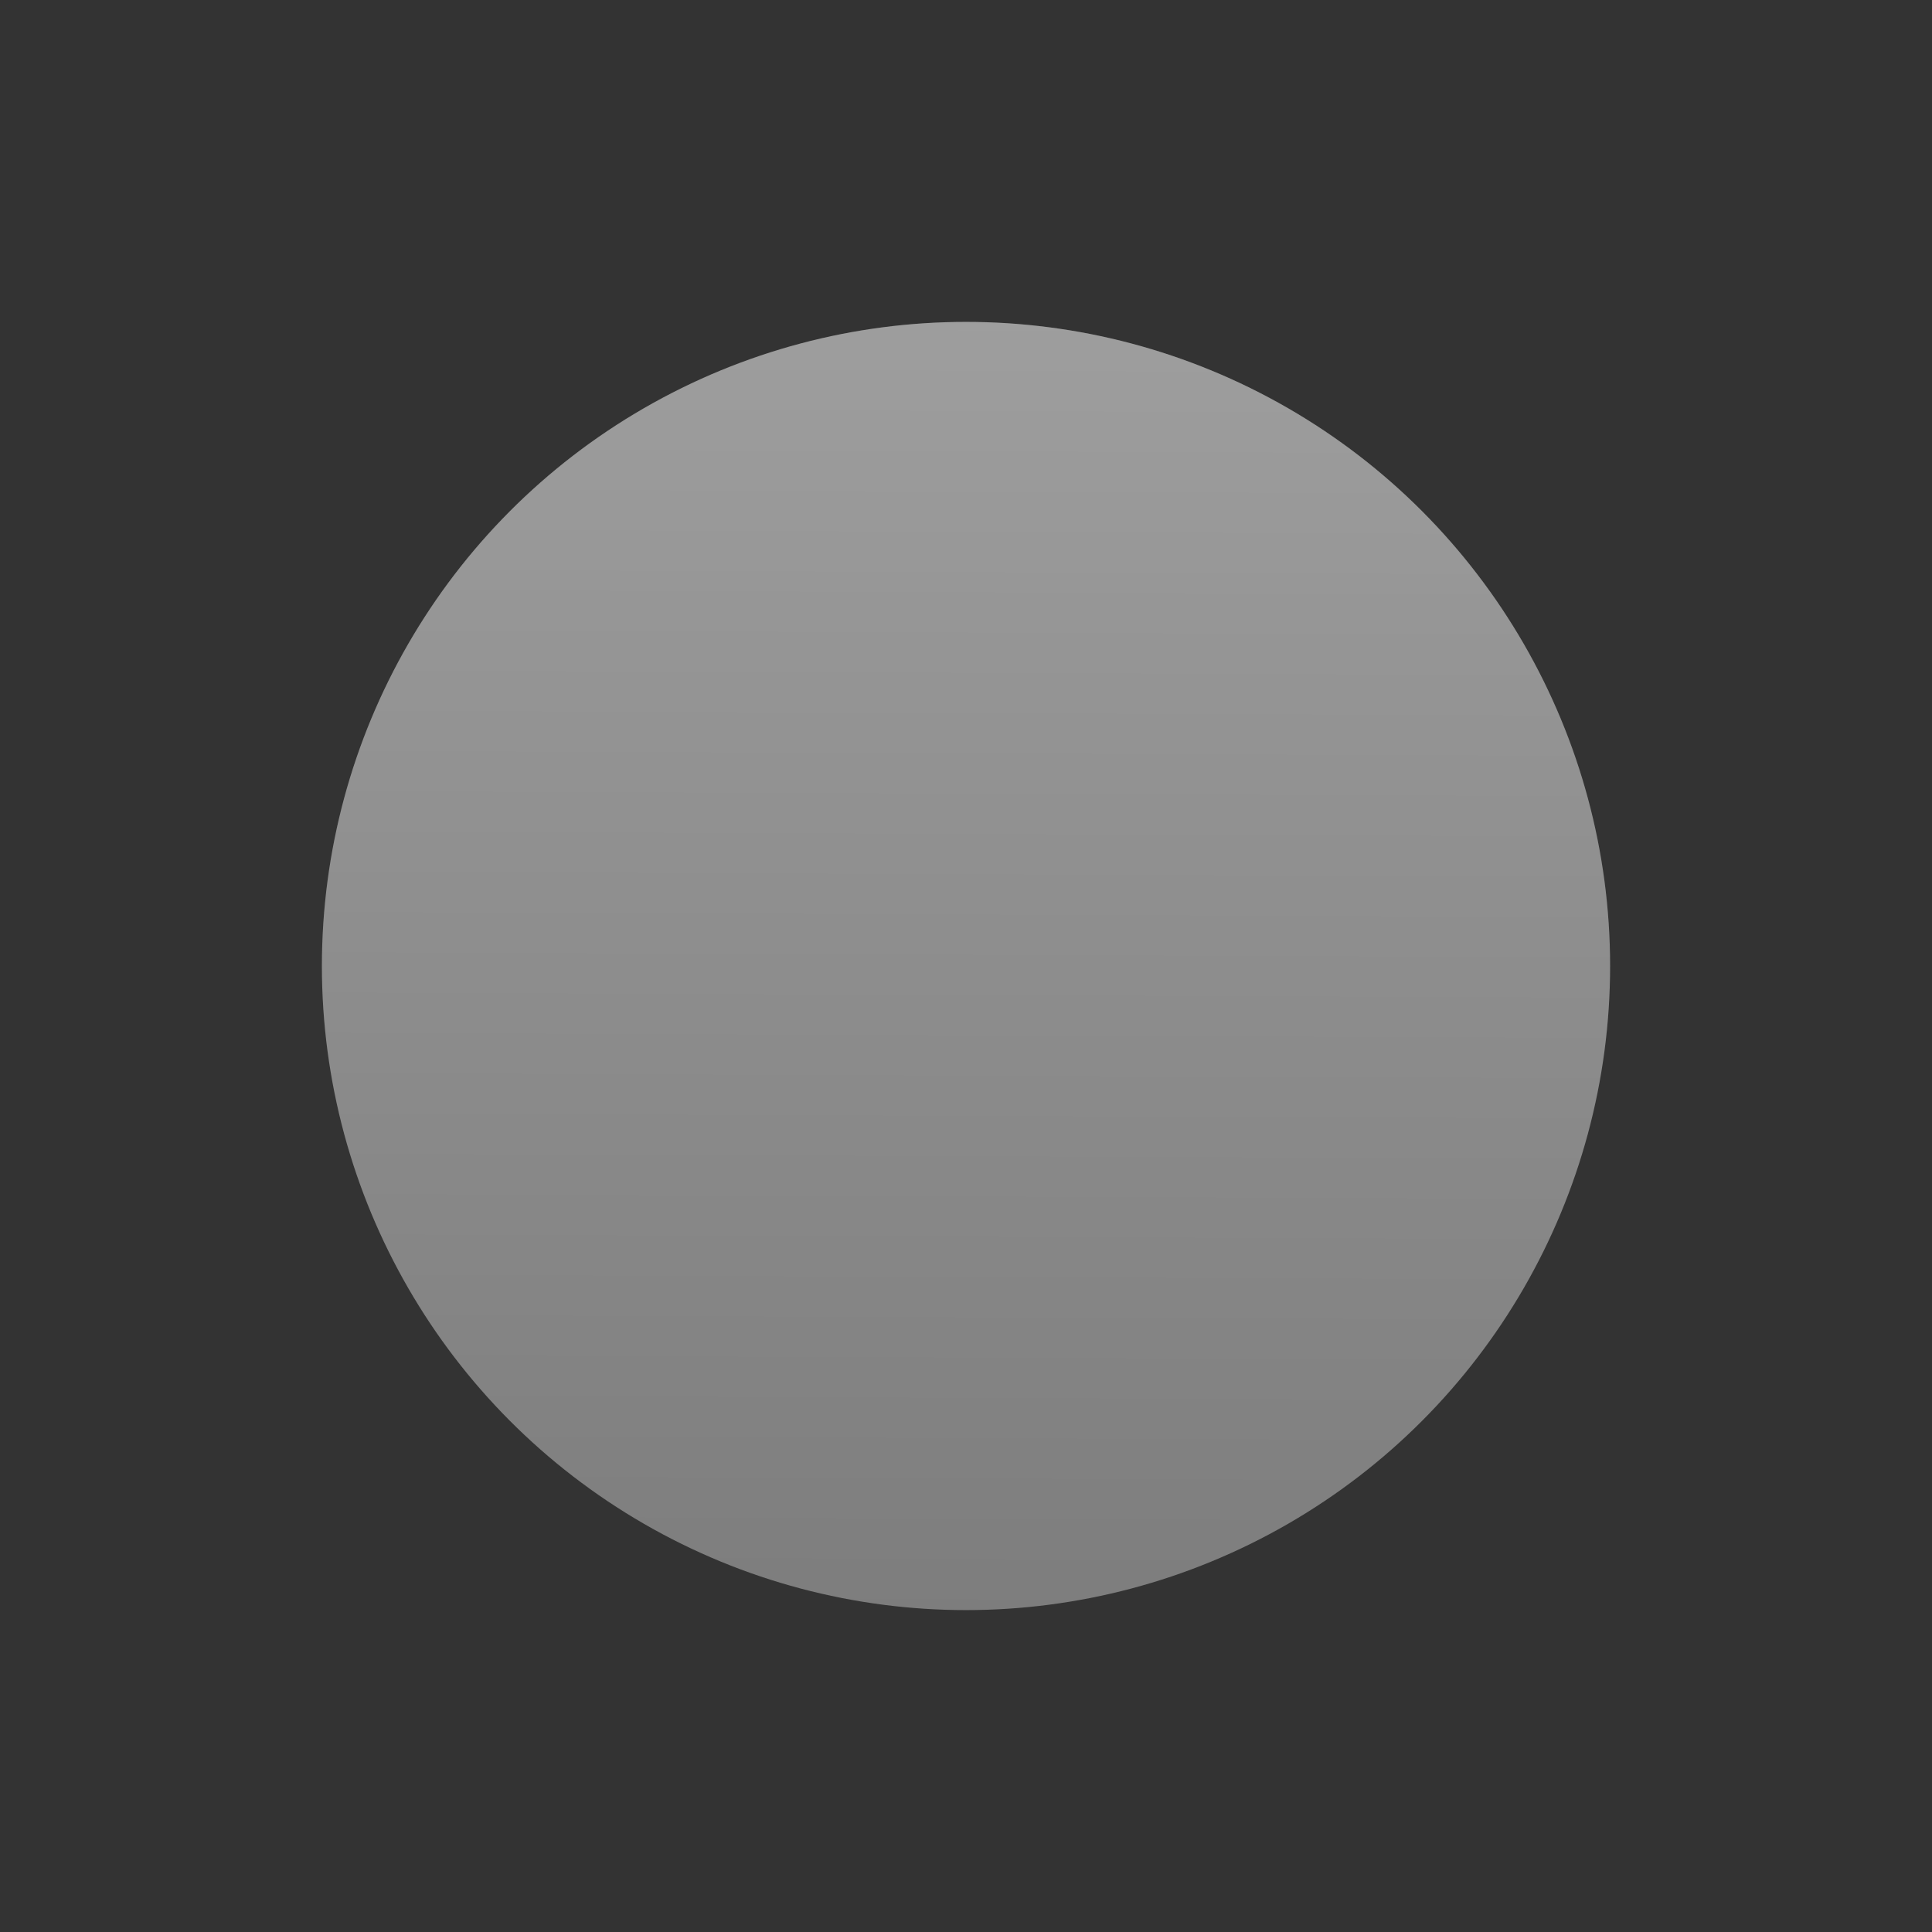 <?xml version="1.0" encoding="UTF-8" standalone="no"?>
<!-- Created with Inkscape (http://www.inkscape.org/) -->

<svg
   xmlns:dc="http://purl.org/dc/elements/1.1/"
   xmlns:cc="http://creativecommons.org/ns#"
   xmlns:rdf="http://www.w3.org/1999/02/22-rdf-syntax-ns#"
   xmlns:svg="http://www.w3.org/2000/svg"
   xmlns="http://www.w3.org/2000/svg"
   xmlns:xlink="http://www.w3.org/1999/xlink"
   xmlns:sodipodi="http://sodipodi.sourceforge.net/DTD/sodipodi-0.dtd"
   xmlns:inkscape="http://www.inkscape.org/namespaces/inkscape"
   width="24"
   height="24"
   viewBox="0 0 6.35 6.35"
   version="1.1"
   id="svg4522"
   inkscape:version="0.92.3 (2405546, 2018-03-11)"
   sodipodi:docname="button_bg_normal.svg">
  <rect x="0" y="0" width="6.35" height="6.35" fill="#333333" stroke="none"/>
  <defs
     id="defs4516">
    <linearGradient
       id="brightening-gradient">
      <stop
         style="stop-color:#ffffff;stop-opacity:0.251"
         offset="0"
         id="stop2023" />
      <stop
         style="stop-color:#ffffff;stop-opacity:0"
         offset="1"
         id="stop2025" />
    </linearGradient>
    <linearGradient
       inkscape:collect="always"
       xlink:href="#brightening-gradient"
       id="linearGradient870"
       x1="1.077"
       y1="291.698"
       x2="1.06"
       y2="295.923"
       gradientUnits="userSpaceOnUse" />
  </defs>
  <sodipodi:namedview
     id="base"
     pagecolor="#ffffff"
     bordercolor="#666666"
     borderopacity="1.0"
     inkscape:pageopacity="0.0"
     inkscape:pageshadow="2"
     inkscape:zoom="15.71875"
     inkscape:cx="13.344906"
     inkscape:cy="16"
     inkscape:document-units="mm"
     inkscape:current-layer="layer1"
     showgrid="false"
     units="px"
     inkscape:window-width="1366"
     inkscape:window-height="697"
     inkscape:window-x="0"
     inkscape:window-y="0"
     inkscape:window-maximized="1" />
  <g
     inkscape:label="Layer 1"
     inkscape:groupmode="layer"
     id="layer1"
     transform="translate(0,-290.65)">
    <circle
       style="opacity:1;fill:#7d7d7d;fill-opacity:1;stroke:none;stroke-width:0.417;stroke-miterlimit:4;stroke-dasharray:none;stroke-opacity:1"
       id="path833"
       cx="3.175"
       cy="293.825"
       r="2.117" />
    <circle
       style="opacity:1;fill:url(#linearGradient870);fill-opacity:1;stroke:none;stroke-width:0.417;stroke-miterlimit:4;stroke-dasharray:none;stroke-opacity:1"
       id="path833-3"
       cx="3.175"
       cy="293.825"
       r="2.117" />
  </g>
</svg>

